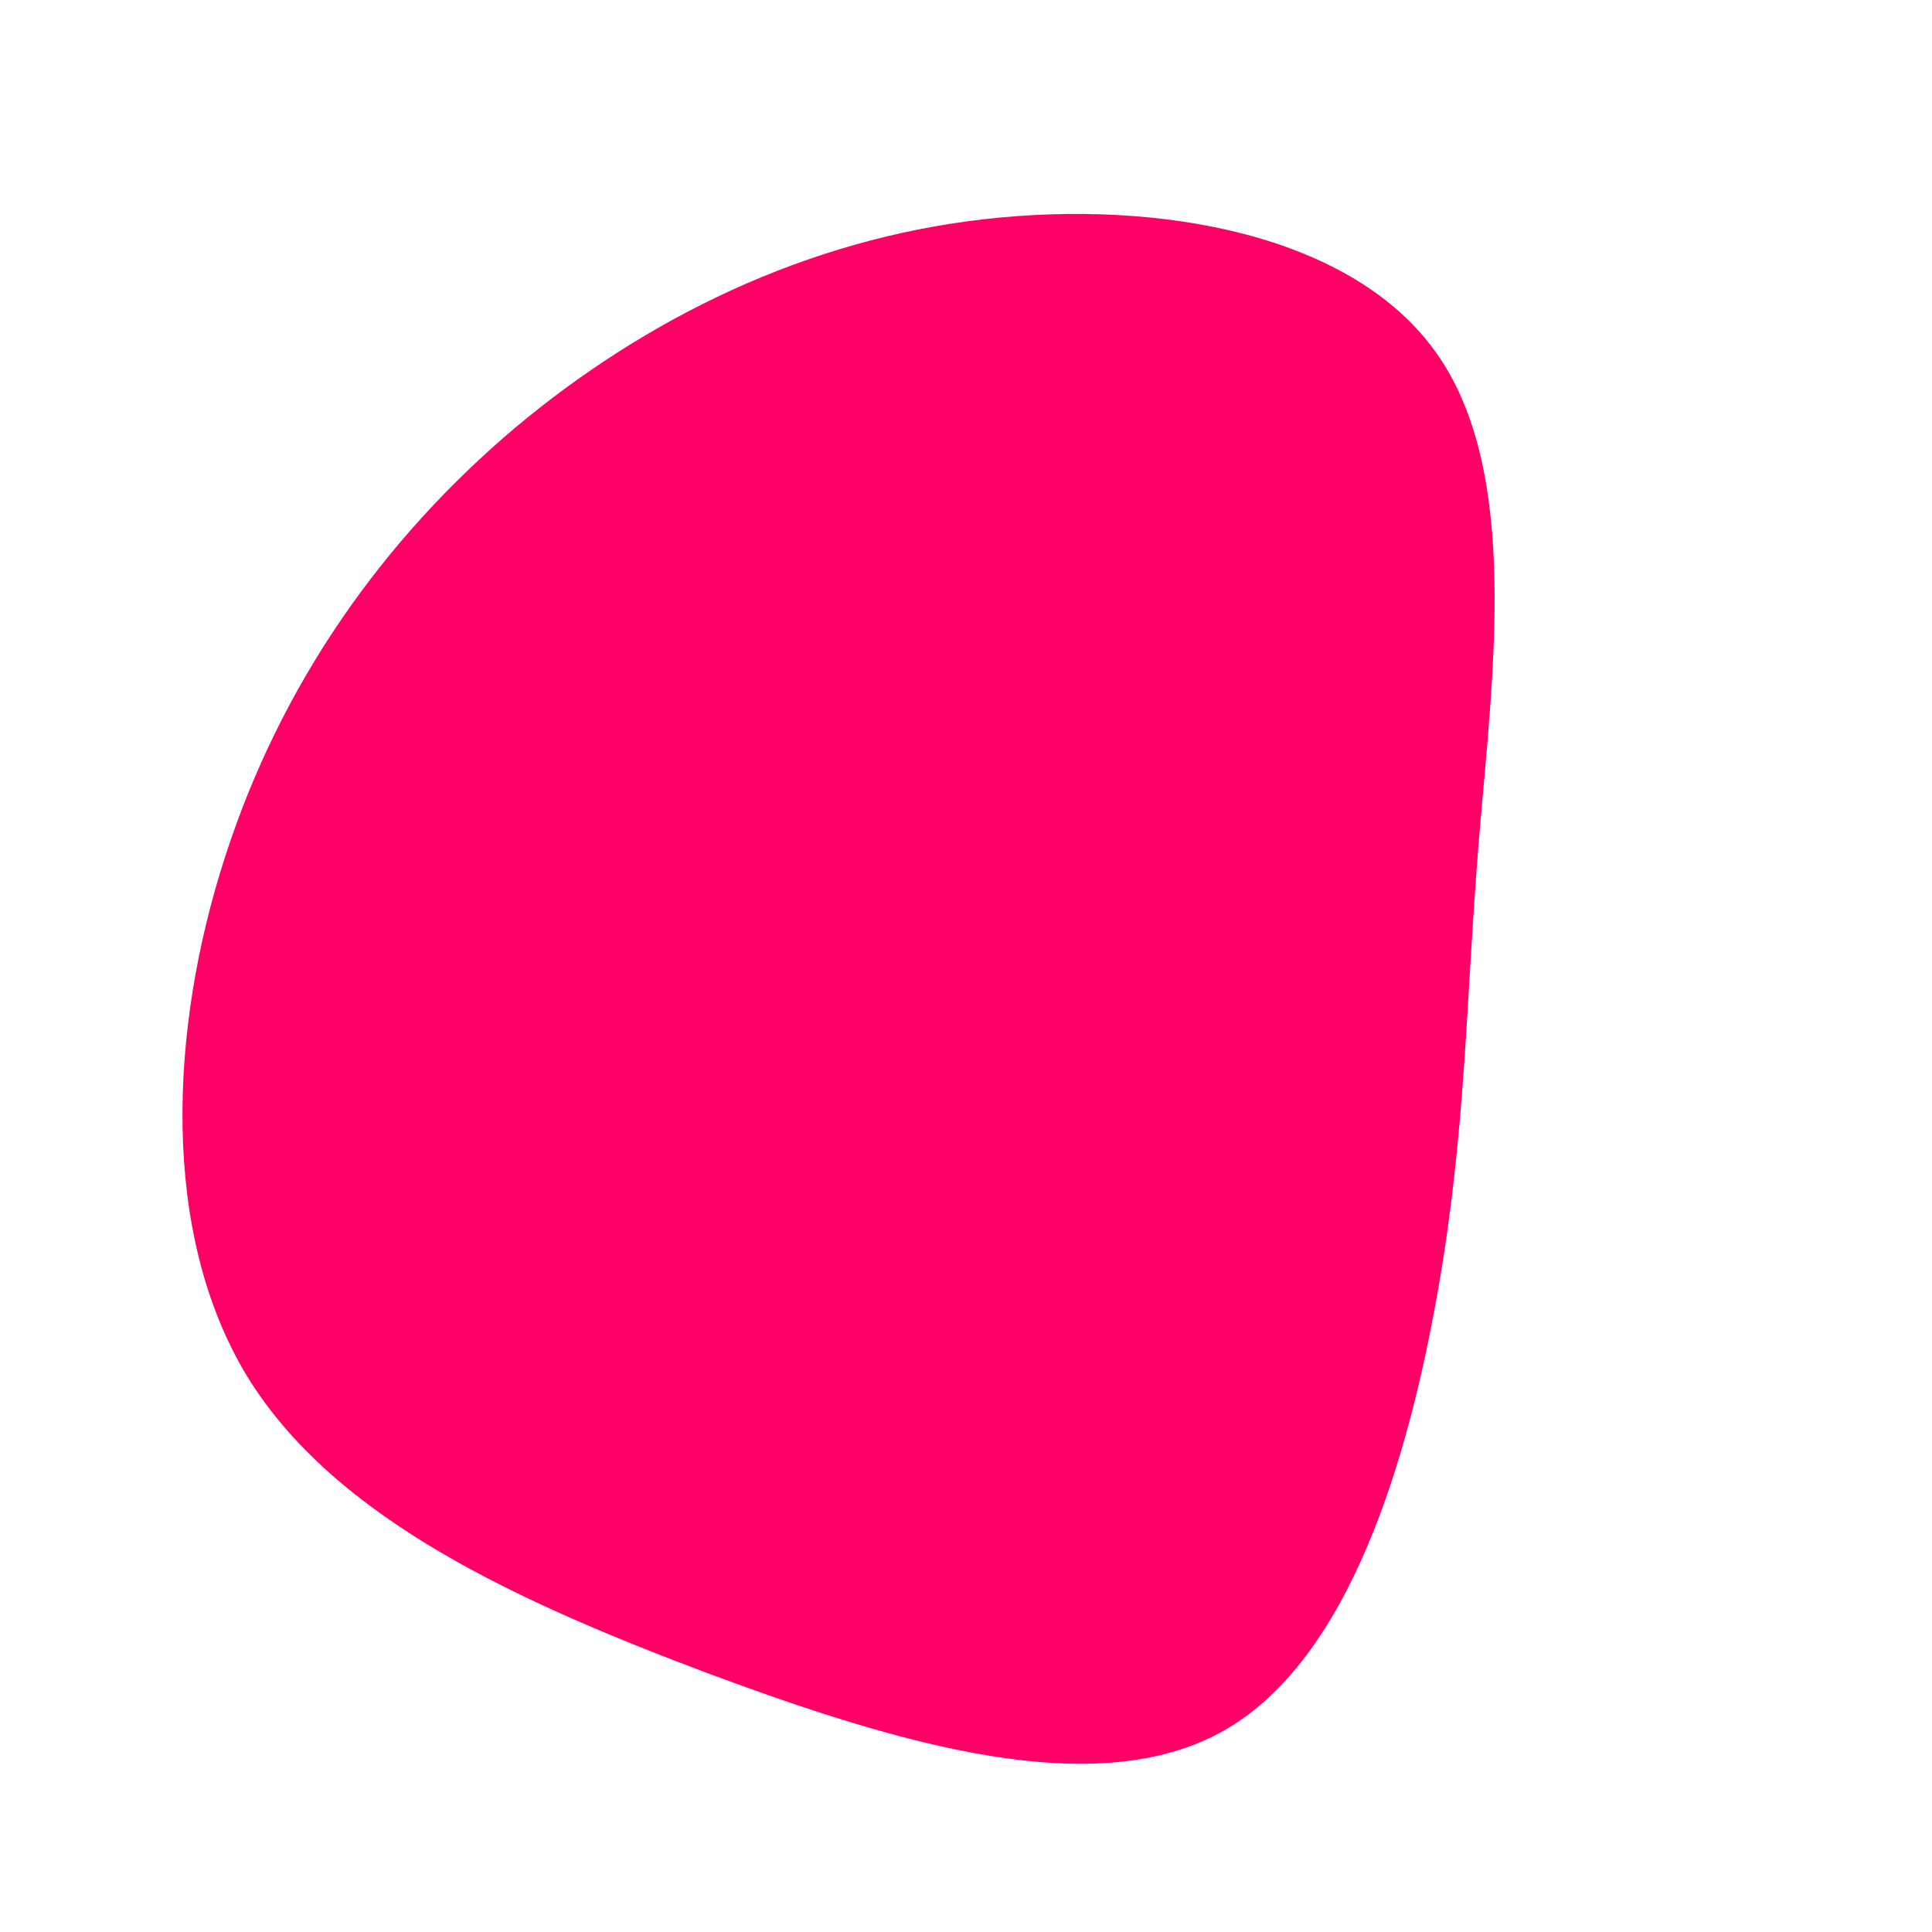 <?xml version="1.0" standalone="no"?>
<svg viewBox="0 0 200 200" xmlns="http://www.w3.org/2000/svg">
  <path fill="#FF0066" d="M48.8,-63.3C57.4,-51,54.5,-30,53.1,-13.1C51.7,3.9,51.8,16.9,48.8,33.9C45.8,50.8,39.8,71.8,26.6,79.2C13.4,86.6,-6.8,80.6,-26.5,73.3C-46.2,65.9,-65.3,57.3,-74.4,42.5C-83.4,27.7,-82.5,6.6,-76.7,-11.3C-70.9,-29.3,-60.3,-44.2,-46.7,-55.7C-33.1,-67.1,-16.5,-75.2,1.8,-77.3C20.1,-79.4,40.2,-75.7,48.8,-63.3Z" transform="translate(100 100)" />
</svg>
